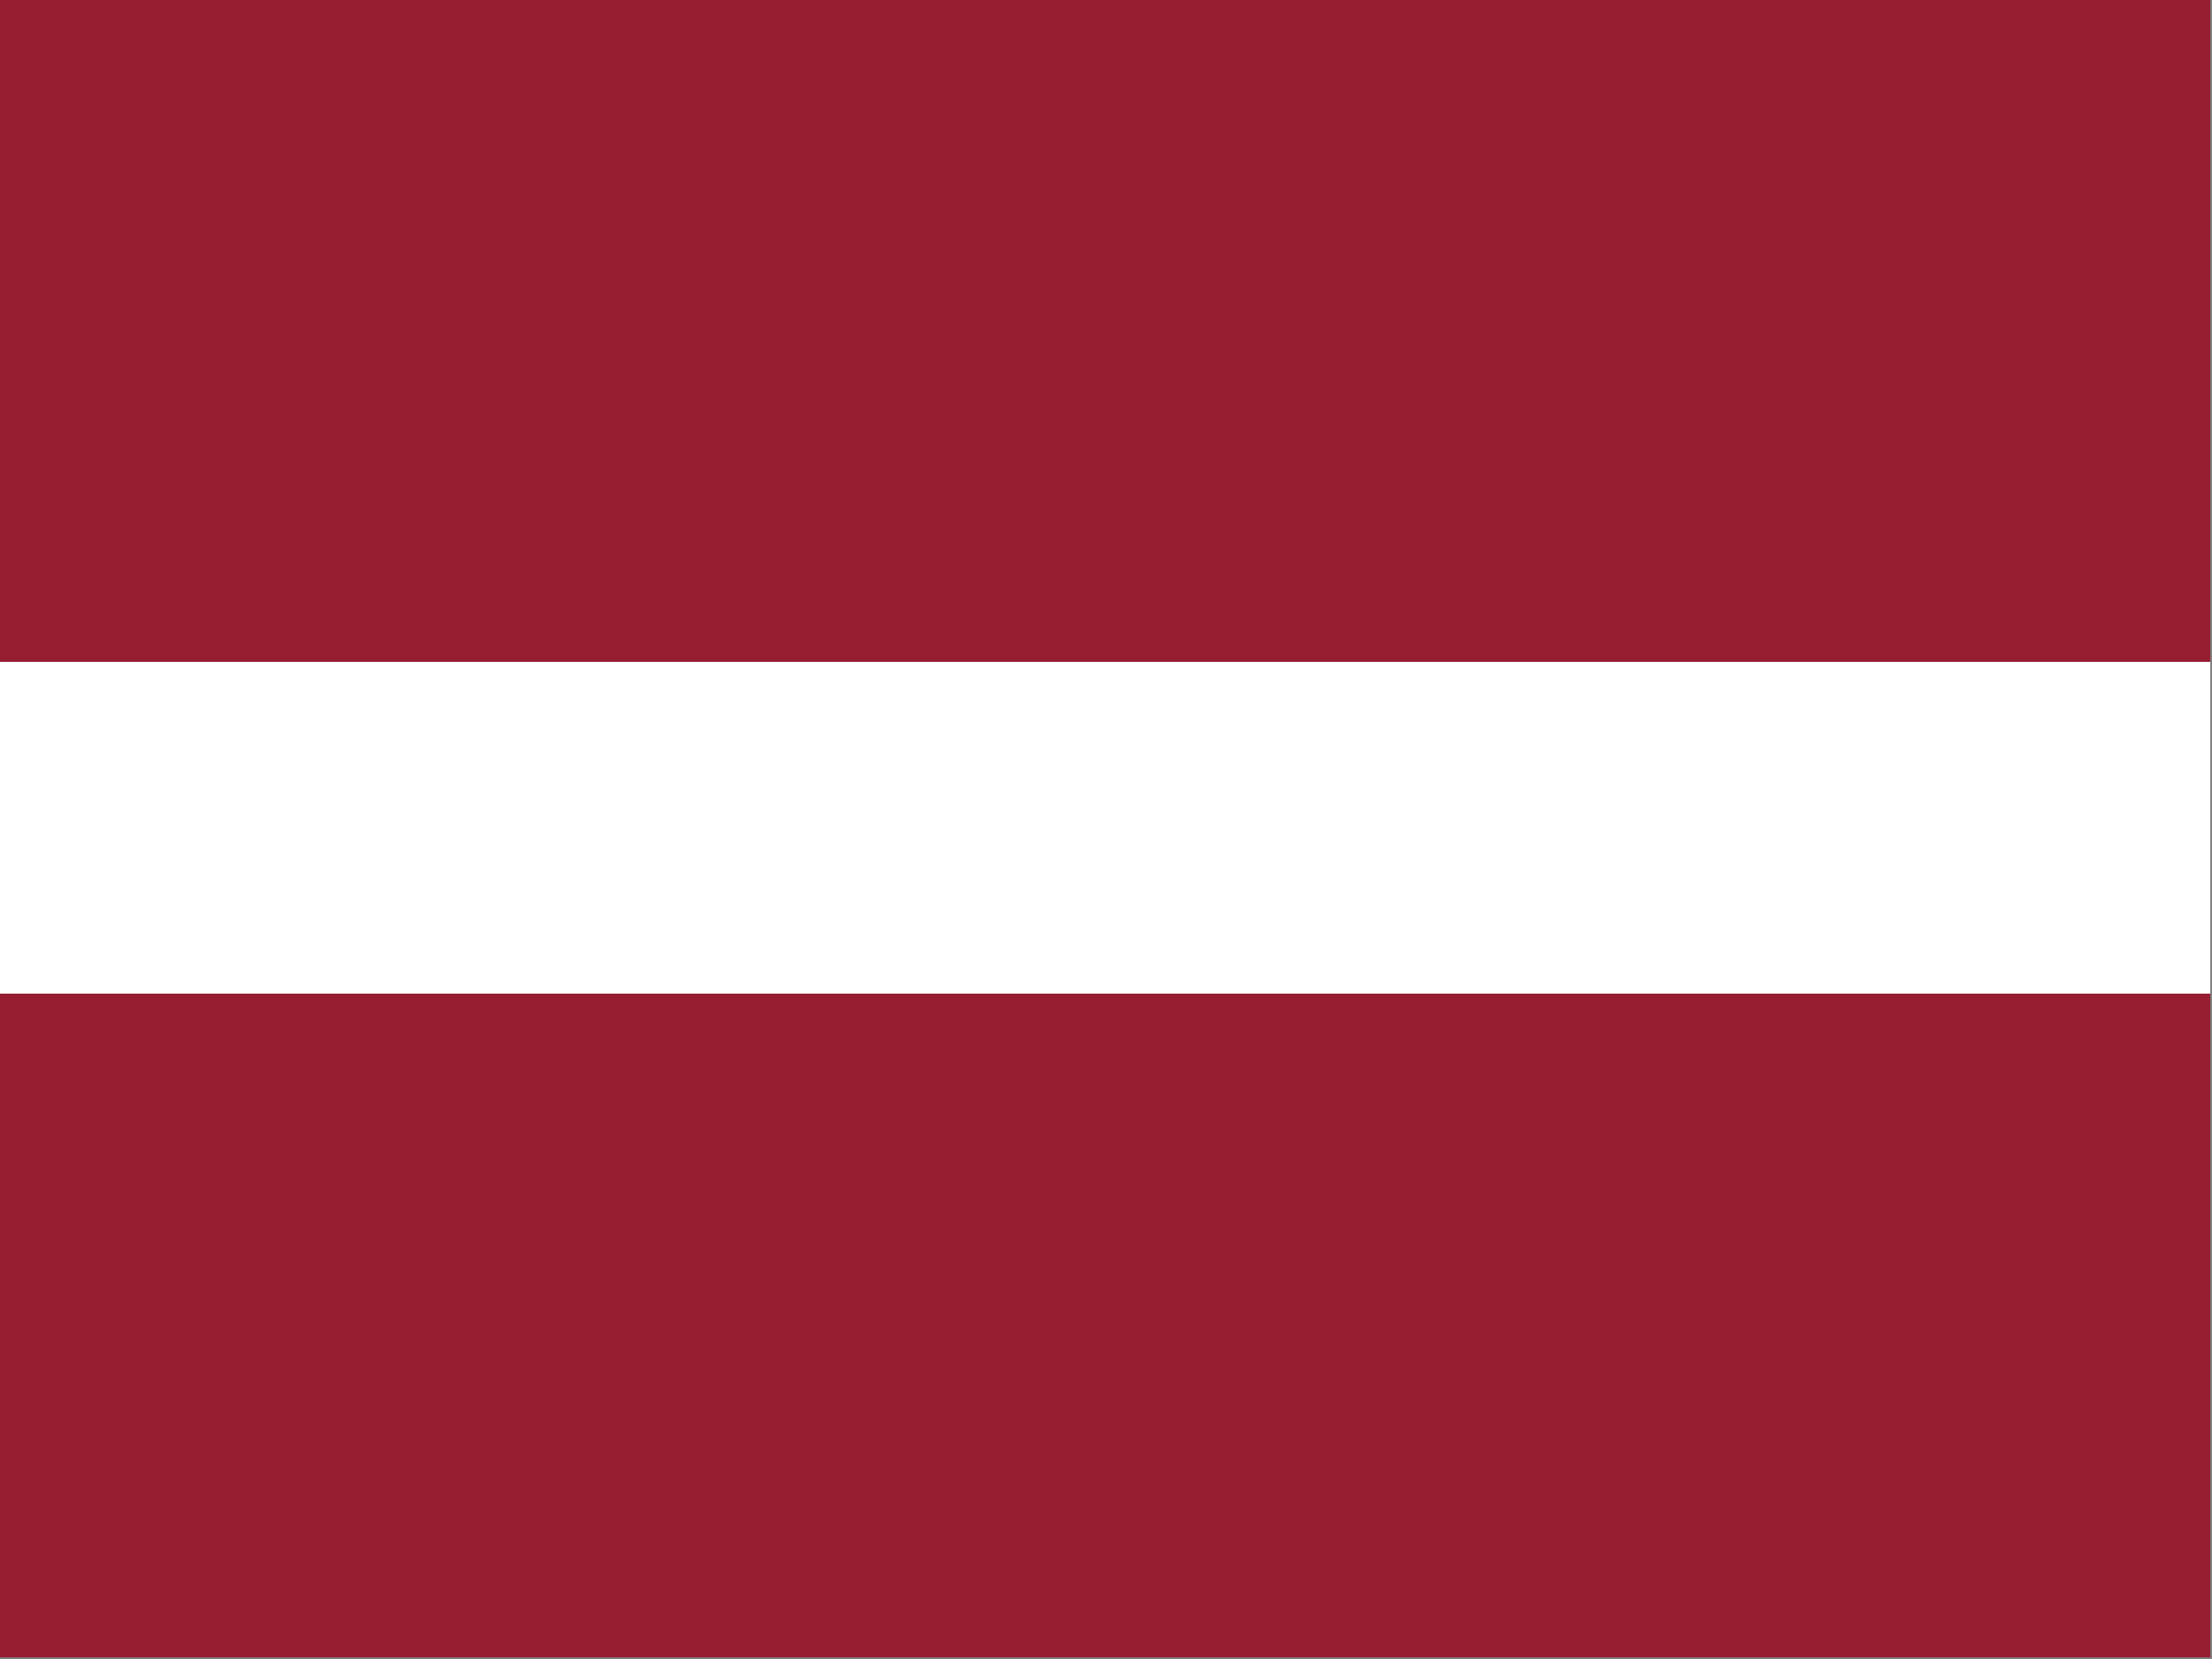 <?xml version="1.0" encoding="UTF-8"?>
<!DOCTYPE svg PUBLIC "-//W3C//DTD SVG 1.1//EN" "http://www.w3.org/Graphics/SVG/1.1/DTD/svg11.dtd">
<svg xmlns="http://www.w3.org/2000/svg" version="1.1" width="640px" height="480px" style="shape-rendering:geometricPrecision; text-rendering:geometricPrecision; image-rendering:optimizeQuality; fill-rule:evenodd; clip-rule:evenodd" xmlns:xlink="http://www.w3.org/1999/xlink">
<rect width="100%" height="100%" fill="#808080" stroke="none"/>
<g><path style="opacity:1" fill="#971e31" d="M -0.5,-0.5 C 212.833,-0.5 426.167,-0.5 639.5,-0.5C 639.5,63.5 639.5,127.5 639.5,191.5C 426.167,191.5 212.833,191.5 -0.5,191.5C -0.5,127.5 -0.5,63.5 -0.5,-0.5 Z"/></g>
<g><path style="opacity:1" fill="#fefffe" d="M -0.5,191.5 C 212.833,191.5 426.167,191.5 639.5,191.5C 639.5,223.5 639.5,255.5 639.5,287.5C 426.167,287.5 212.833,287.5 -0.5,287.5C -0.5,255.5 -0.5,223.5 -0.5,191.5 Z"/></g>
<g><path style="opacity:1" fill="#971e31" d="M -0.5,287.5 C 212.833,287.5 426.167,287.5 639.5,287.5C 639.5,351.5 639.5,415.5 639.5,479.5C 426.167,479.5 212.833,479.5 -0.5,479.5C -0.5,415.5 -0.5,351.5 -0.5,287.5 Z"/></g>
</svg>
